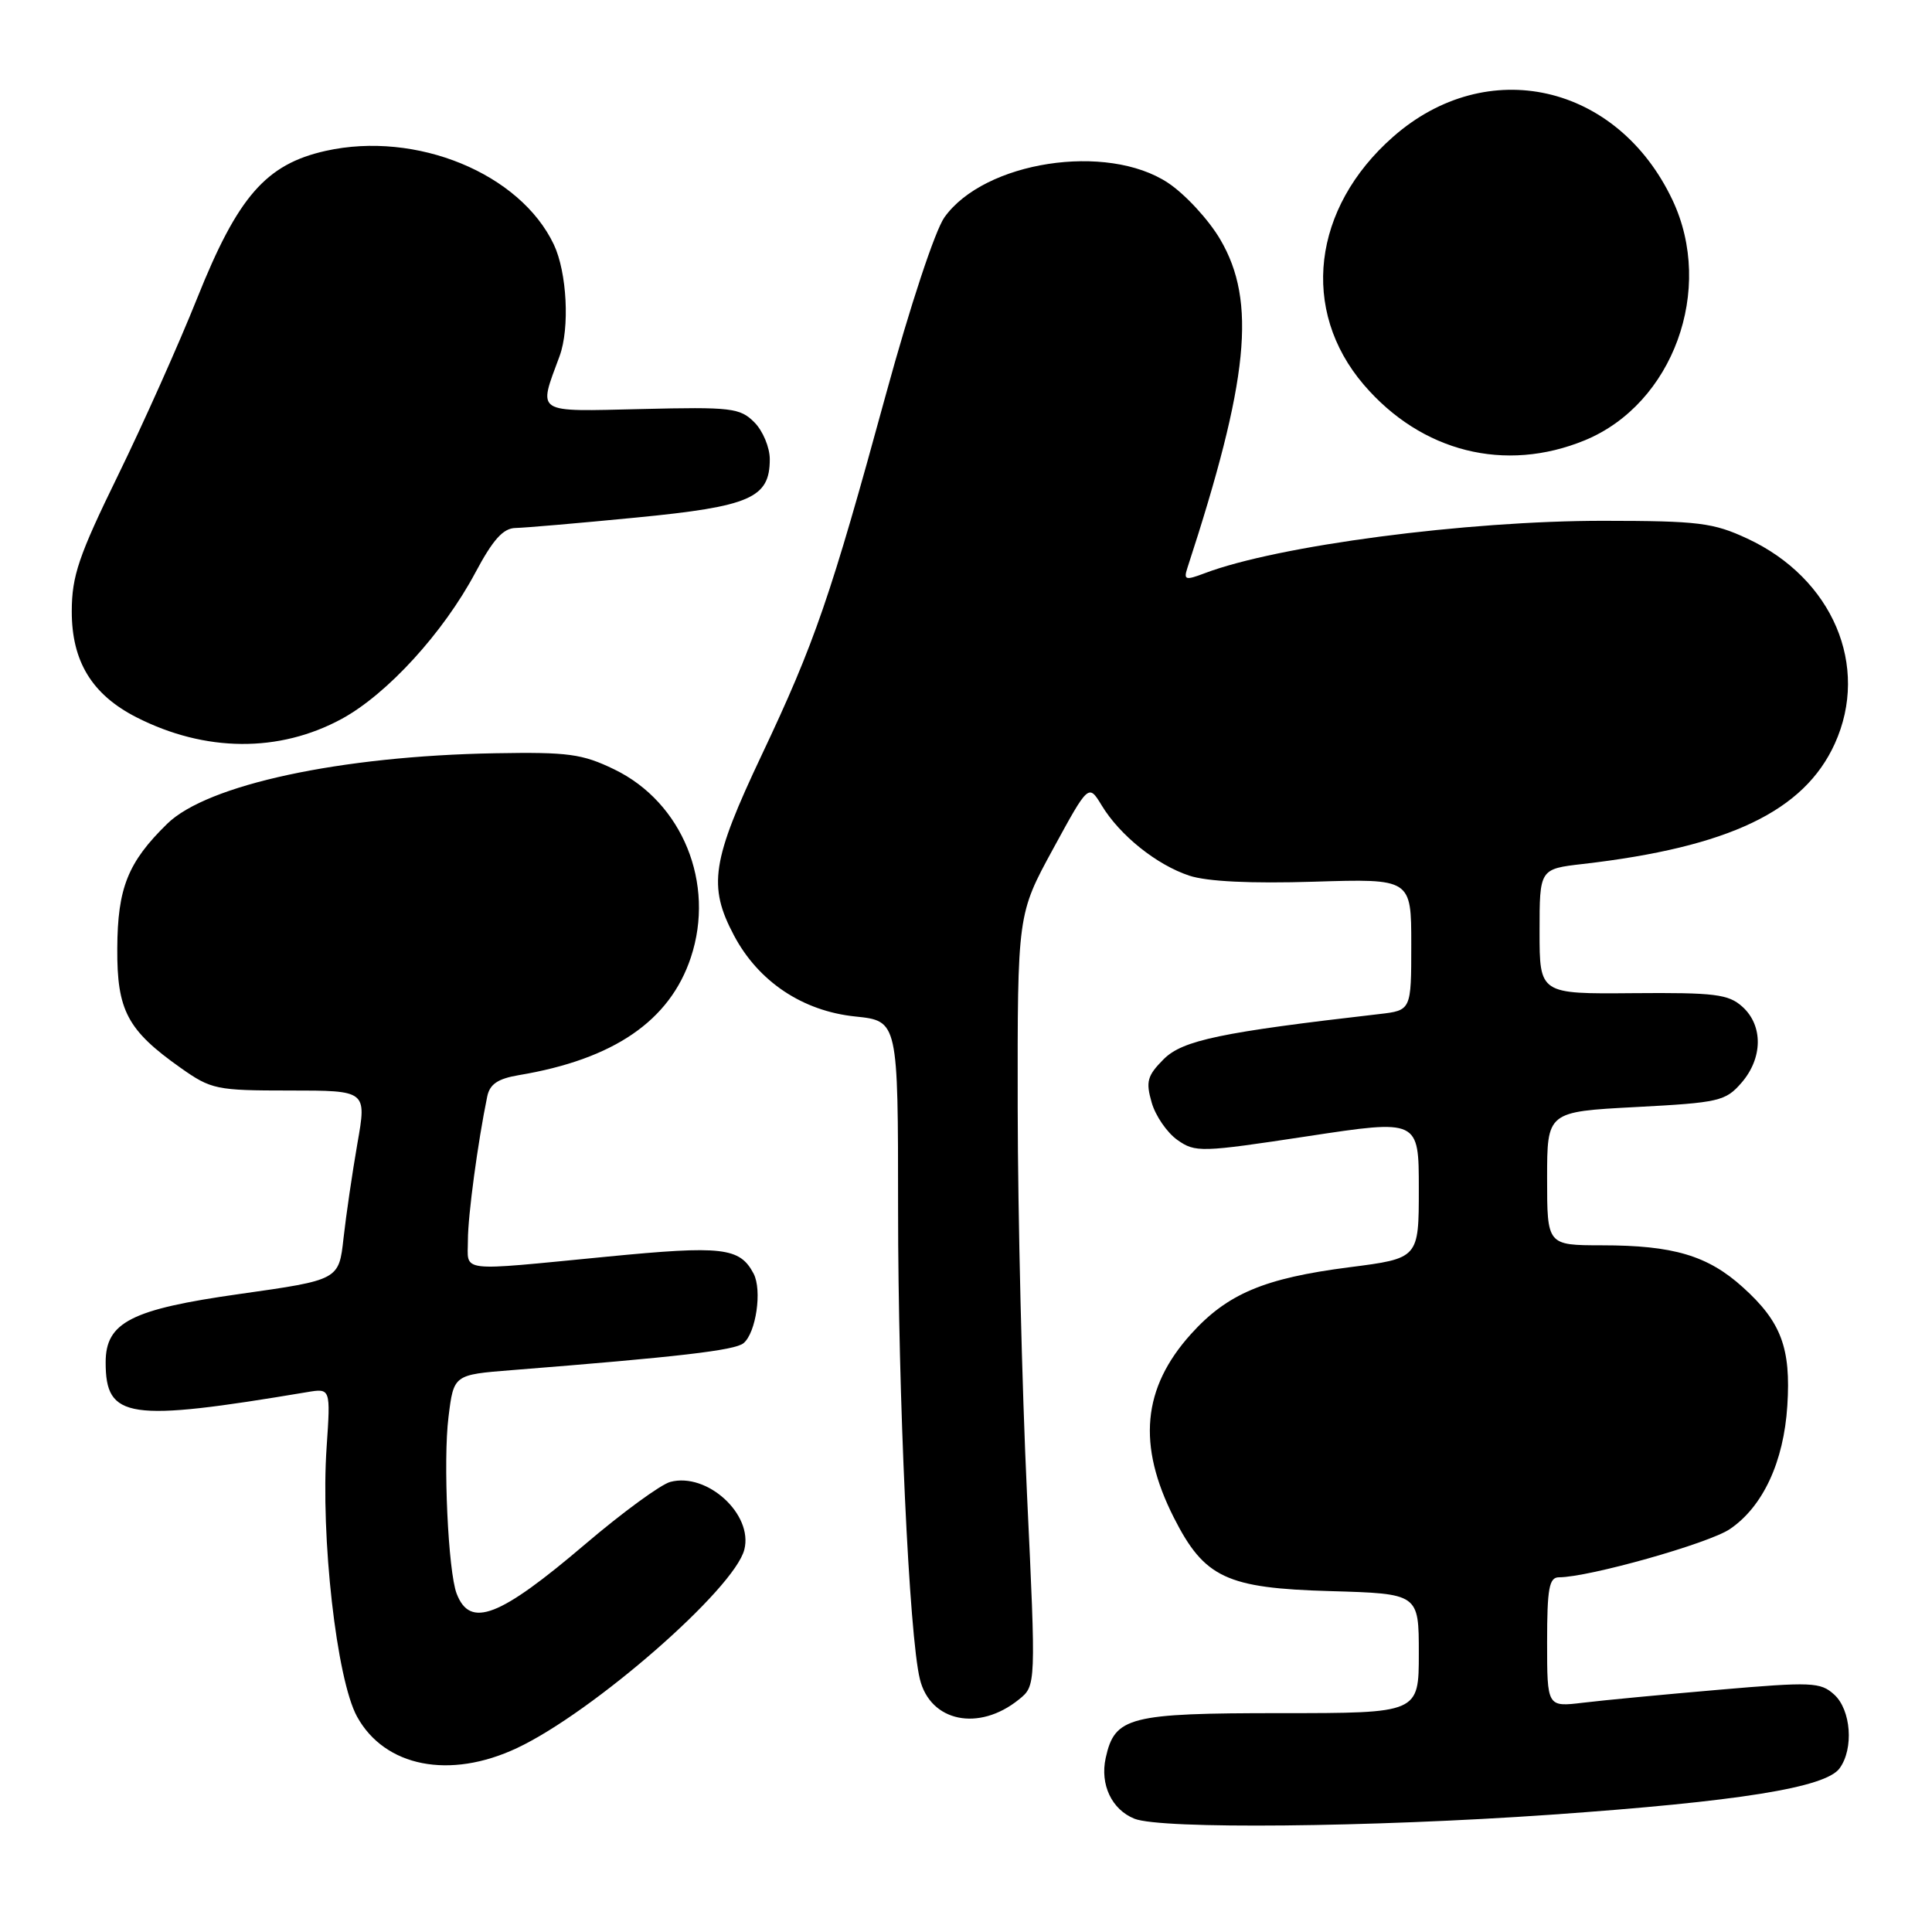 <?xml version="1.0" encoding="UTF-8" standalone="no"?>
<!DOCTYPE svg PUBLIC "-//W3C//DTD SVG 1.1//EN" "http://www.w3.org/Graphics/SVG/1.1/DTD/svg11.dtd" >
<svg xmlns="http://www.w3.org/2000/svg" xmlns:xlink="http://www.w3.org/1999/xlink" version="1.1" viewBox="0 0 256 256">
 <g >
 <path fill="currentColor"
d=" M 205.47 240.46 C 230.38 238.71 241.88 236.87 243.75 234.32 C 245.66 231.72 245.28 226.56 243.03 224.53 C 241.22 222.89 240.06 222.84 227.78 223.90 C 220.48 224.53 212.36 225.30 209.75 225.62 C 205.00 226.19 205.00 226.19 205.00 217.59 C 205.00 210.46 205.27 209.00 206.57 209.00 C 210.51 209.00 226.43 204.51 229.22 202.61 C 233.60 199.64 236.36 193.70 236.83 186.26 C 237.32 178.63 236.02 175.15 230.95 170.58 C 226.30 166.37 221.73 165.01 212.25 165.01 C 205.00 165.00 205.00 165.00 205.00 156.15 C 205.00 147.31 205.00 147.31 216.75 146.69 C 227.77 146.11 228.64 145.91 230.75 143.48 C 233.59 140.21 233.64 135.89 230.88 133.40 C 229.03 131.73 227.24 131.51 216.38 131.60 C 204.00 131.71 204.00 131.71 204.00 123.43 C 204.00 115.14 204.00 115.14 209.75 114.48 C 229.09 112.25 239.06 107.48 243.12 98.54 C 247.79 88.26 242.83 76.62 231.54 71.37 C 227.01 69.26 225.08 69.02 212.47 69.01 C 194.32 69.00 169.25 72.29 159.59 75.97 C 157.08 76.92 156.82 76.84 157.33 75.27 C 165.47 50.37 166.52 39.95 161.69 31.73 C 160.15 29.10 157.03 25.73 154.77 24.23 C 146.68 18.87 130.42 21.38 125.14 28.80 C 123.90 30.55 120.59 40.55 117.41 52.18 C 110.06 79.08 107.96 85.18 100.93 100.04 C 94.30 114.06 93.79 117.40 97.25 123.94 C 100.49 130.06 106.34 133.97 113.33 134.69 C 119.00 135.28 119.00 135.28 119.00 160.24 C 119.00 185.03 120.47 216.76 121.89 222.50 C 123.28 228.16 129.71 229.48 135.01 225.19 C 137.28 223.36 137.28 223.36 136.08 197.93 C 135.42 183.94 134.87 160.94 134.85 146.82 C 134.82 121.14 134.82 121.14 139.53 112.50 C 144.24 103.86 144.24 103.86 145.98 106.72 C 148.39 110.70 153.27 114.60 157.59 116.03 C 159.96 116.81 165.72 117.09 174.11 116.83 C 187.00 116.43 187.00 116.43 187.00 125.15 C 187.00 133.88 187.00 133.88 182.75 134.37 C 161.76 136.78 156.71 137.84 154.20 140.34 C 152.02 142.53 151.80 143.31 152.60 146.08 C 153.10 147.85 154.64 150.08 156.01 151.05 C 158.39 152.73 159.13 152.70 173.25 150.56 C 188.00 148.32 188.00 148.32 188.00 157.53 C 188.00 166.74 188.00 166.74 178.78 167.92 C 167.51 169.37 162.62 171.43 157.80 176.78 C 151.37 183.93 150.67 191.47 155.55 201.11 C 159.59 209.07 162.51 210.44 176.25 210.83 C 188.00 211.17 188.00 211.17 188.00 219.08 C 188.00 227.00 188.00 227.00 169.72 227.00 C 149.58 227.00 147.71 227.48 146.51 232.94 C 145.74 236.46 147.31 239.78 150.32 240.99 C 153.81 242.40 181.56 242.13 205.47 240.46 Z  M 68.50 231.63 C 78.61 226.87 97.33 210.52 98.63 205.32 C 99.81 200.65 93.70 195.07 88.82 196.36 C 87.55 196.70 82.49 200.40 77.58 204.58 C 66.16 214.31 62.29 215.80 60.51 211.17 C 59.38 208.24 58.70 193.54 59.43 187.75 C 60.12 182.16 60.12 182.16 67.81 181.55 C 89.92 179.80 97.38 178.93 98.52 177.98 C 100.18 176.60 101.00 170.96 99.86 168.77 C 98.03 165.29 95.76 165.02 80.38 166.52 C 60.39 168.46 62.00 168.65 62.00 164.33 C 62.00 161.07 63.31 151.36 64.56 145.29 C 64.90 143.65 65.97 142.93 68.76 142.46 C 81.32 140.36 88.75 135.27 91.54 126.87 C 94.80 117.07 90.43 106.32 81.40 101.95 C 77.15 99.89 75.30 99.64 65.61 99.81 C 45.11 100.17 27.46 103.97 22.16 109.15 C 16.94 114.25 15.58 117.66 15.54 125.67 C 15.49 133.91 16.88 136.51 23.94 141.50 C 27.99 144.36 28.66 144.50 38.39 144.50 C 48.59 144.50 48.59 144.50 47.36 151.50 C 46.69 155.35 45.86 161.00 45.52 164.05 C 44.91 169.60 44.91 169.60 31.75 171.46 C 17.37 173.49 14.00 175.21 14.00 180.52 C 14.00 188.01 16.95 188.44 40.66 184.47 C 43.81 183.94 43.81 183.94 43.28 191.74 C 42.46 203.64 44.60 222.54 47.31 227.46 C 50.98 234.13 59.59 235.82 68.50 231.63 Z  M 45.29 95.25 C 51.31 91.97 58.74 83.84 62.98 75.89 C 65.32 71.50 66.67 69.99 68.31 69.96 C 69.51 69.94 76.70 69.32 84.29 68.58 C 99.43 67.11 102.00 65.99 102.00 60.85 C 102.00 59.28 101.08 57.08 99.95 55.95 C 98.05 54.05 96.90 53.91 84.99 54.20 C 70.70 54.53 71.30 54.92 74.15 47.18 C 75.51 43.48 75.13 36.09 73.39 32.41 C 68.91 22.96 55.15 17.32 43.16 19.99 C 35.24 21.76 31.51 26.04 26.12 39.53 C 23.71 45.56 18.99 56.12 15.63 63.00 C 10.42 73.66 9.52 76.31 9.51 81.00 C 9.50 87.63 12.18 92.03 18.07 95.04 C 27.18 99.68 36.99 99.76 45.29 95.25 Z  M 210.00 58.34 C 221.69 53.52 227.22 38.35 221.61 26.50 C 214.31 11.08 197.03 7.18 184.59 18.13 C 173.87 27.56 172.27 41.12 180.71 50.98 C 188.35 59.90 199.44 62.68 210.00 58.34 Z "/>
</g>
</svg>